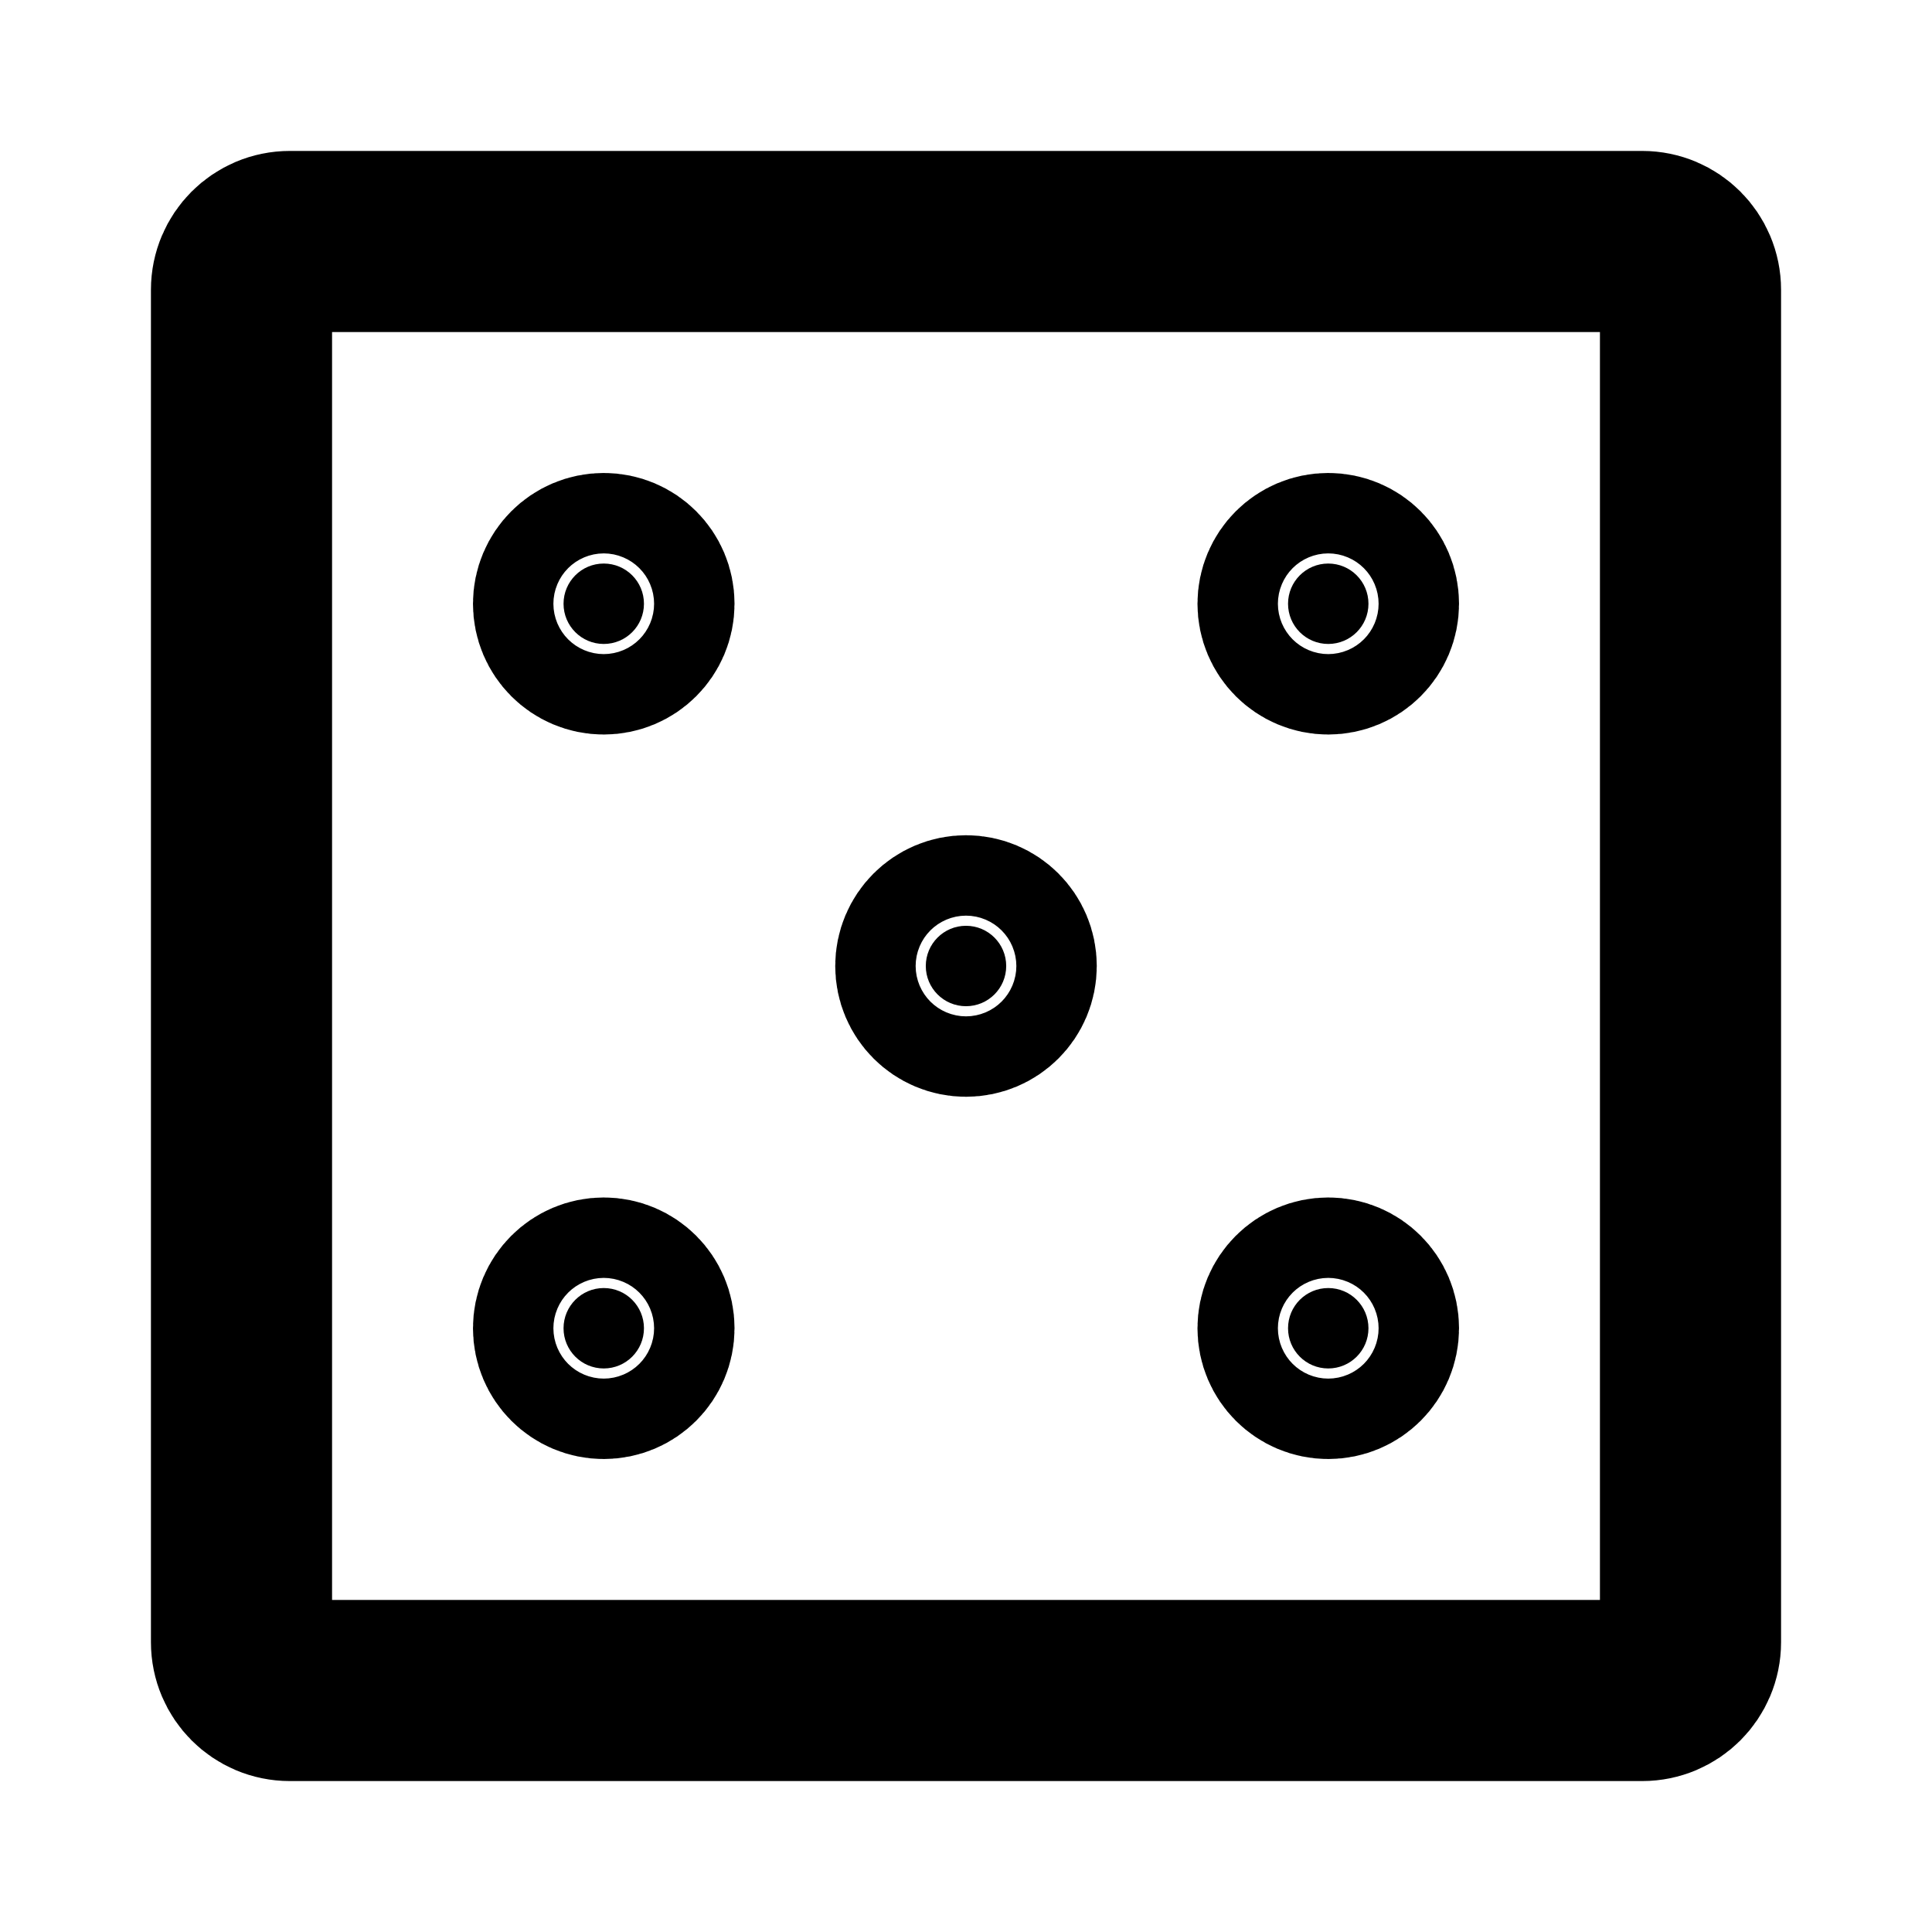 <svg width="16" height="16" viewBox="0 0 16 16" fill="none" xmlns="http://www.w3.org/2000/svg">
<path d="M2 13.6V2.4C2 2.179 2.179 2 2.4 2H13.6C13.821 2 14 2.179 14 2.4V13.6C14 13.821 13.821 14 13.6 14H2.4C2.179 14 2 13.821 2 13.6Z" stroke="black" stroke-width="1.5"/>
<path d="M5 5.333C4.816 5.333 4.667 5.184 4.667 5C4.667 4.816 4.816 4.667 5 4.667C5.184 4.667 5.333 4.816 5.333 5C5.333 5.184 5.184 5.333 5 5.333Z" fill="black" stroke="black" stroke-width="1.5" stroke-linecap="round" stroke-linejoin="round"/>
<path d="M11 5.333C10.816 5.333 10.667 5.184 10.667 5C10.667 4.816 10.816 4.667 11 4.667C11.184 4.667 11.333 4.816 11.333 5C11.333 5.184 11.184 5.333 11 5.333Z" fill="black" stroke="black" stroke-width="1.5" stroke-linecap="round" stroke-linejoin="round"/>
<path d="M8 8.333C7.816 8.333 7.667 8.184 7.667 8C7.667 7.816 7.816 7.667 8 7.667C8.184 7.667 8.333 7.816 8.333 8C8.333 8.184 8.184 8.333 8 8.333Z" fill="black" stroke="black" stroke-width="1.5" stroke-linecap="round" stroke-linejoin="round"/>
<path d="M5 11.333C4.816 11.333 4.667 11.184 4.667 11C4.667 10.816 4.816 10.667 5 10.667C5.184 10.667 5.333 10.816 5.333 11C5.333 11.184 5.184 11.333 5 11.333Z" fill="black" stroke="black" stroke-width="1.5" stroke-linecap="round" stroke-linejoin="round"/>
<path d="M11 11.333C10.816 11.333 10.667 11.184 10.667 11C10.667 10.816 10.816 10.667 11 10.667C11.184 10.667 11.333 10.816 11.333 11C11.333 11.184 11.184 11.333 11 11.333Z" fill="black" stroke="black" stroke-width="1.5" stroke-linecap="round" stroke-linejoin="round"/>
</svg>
